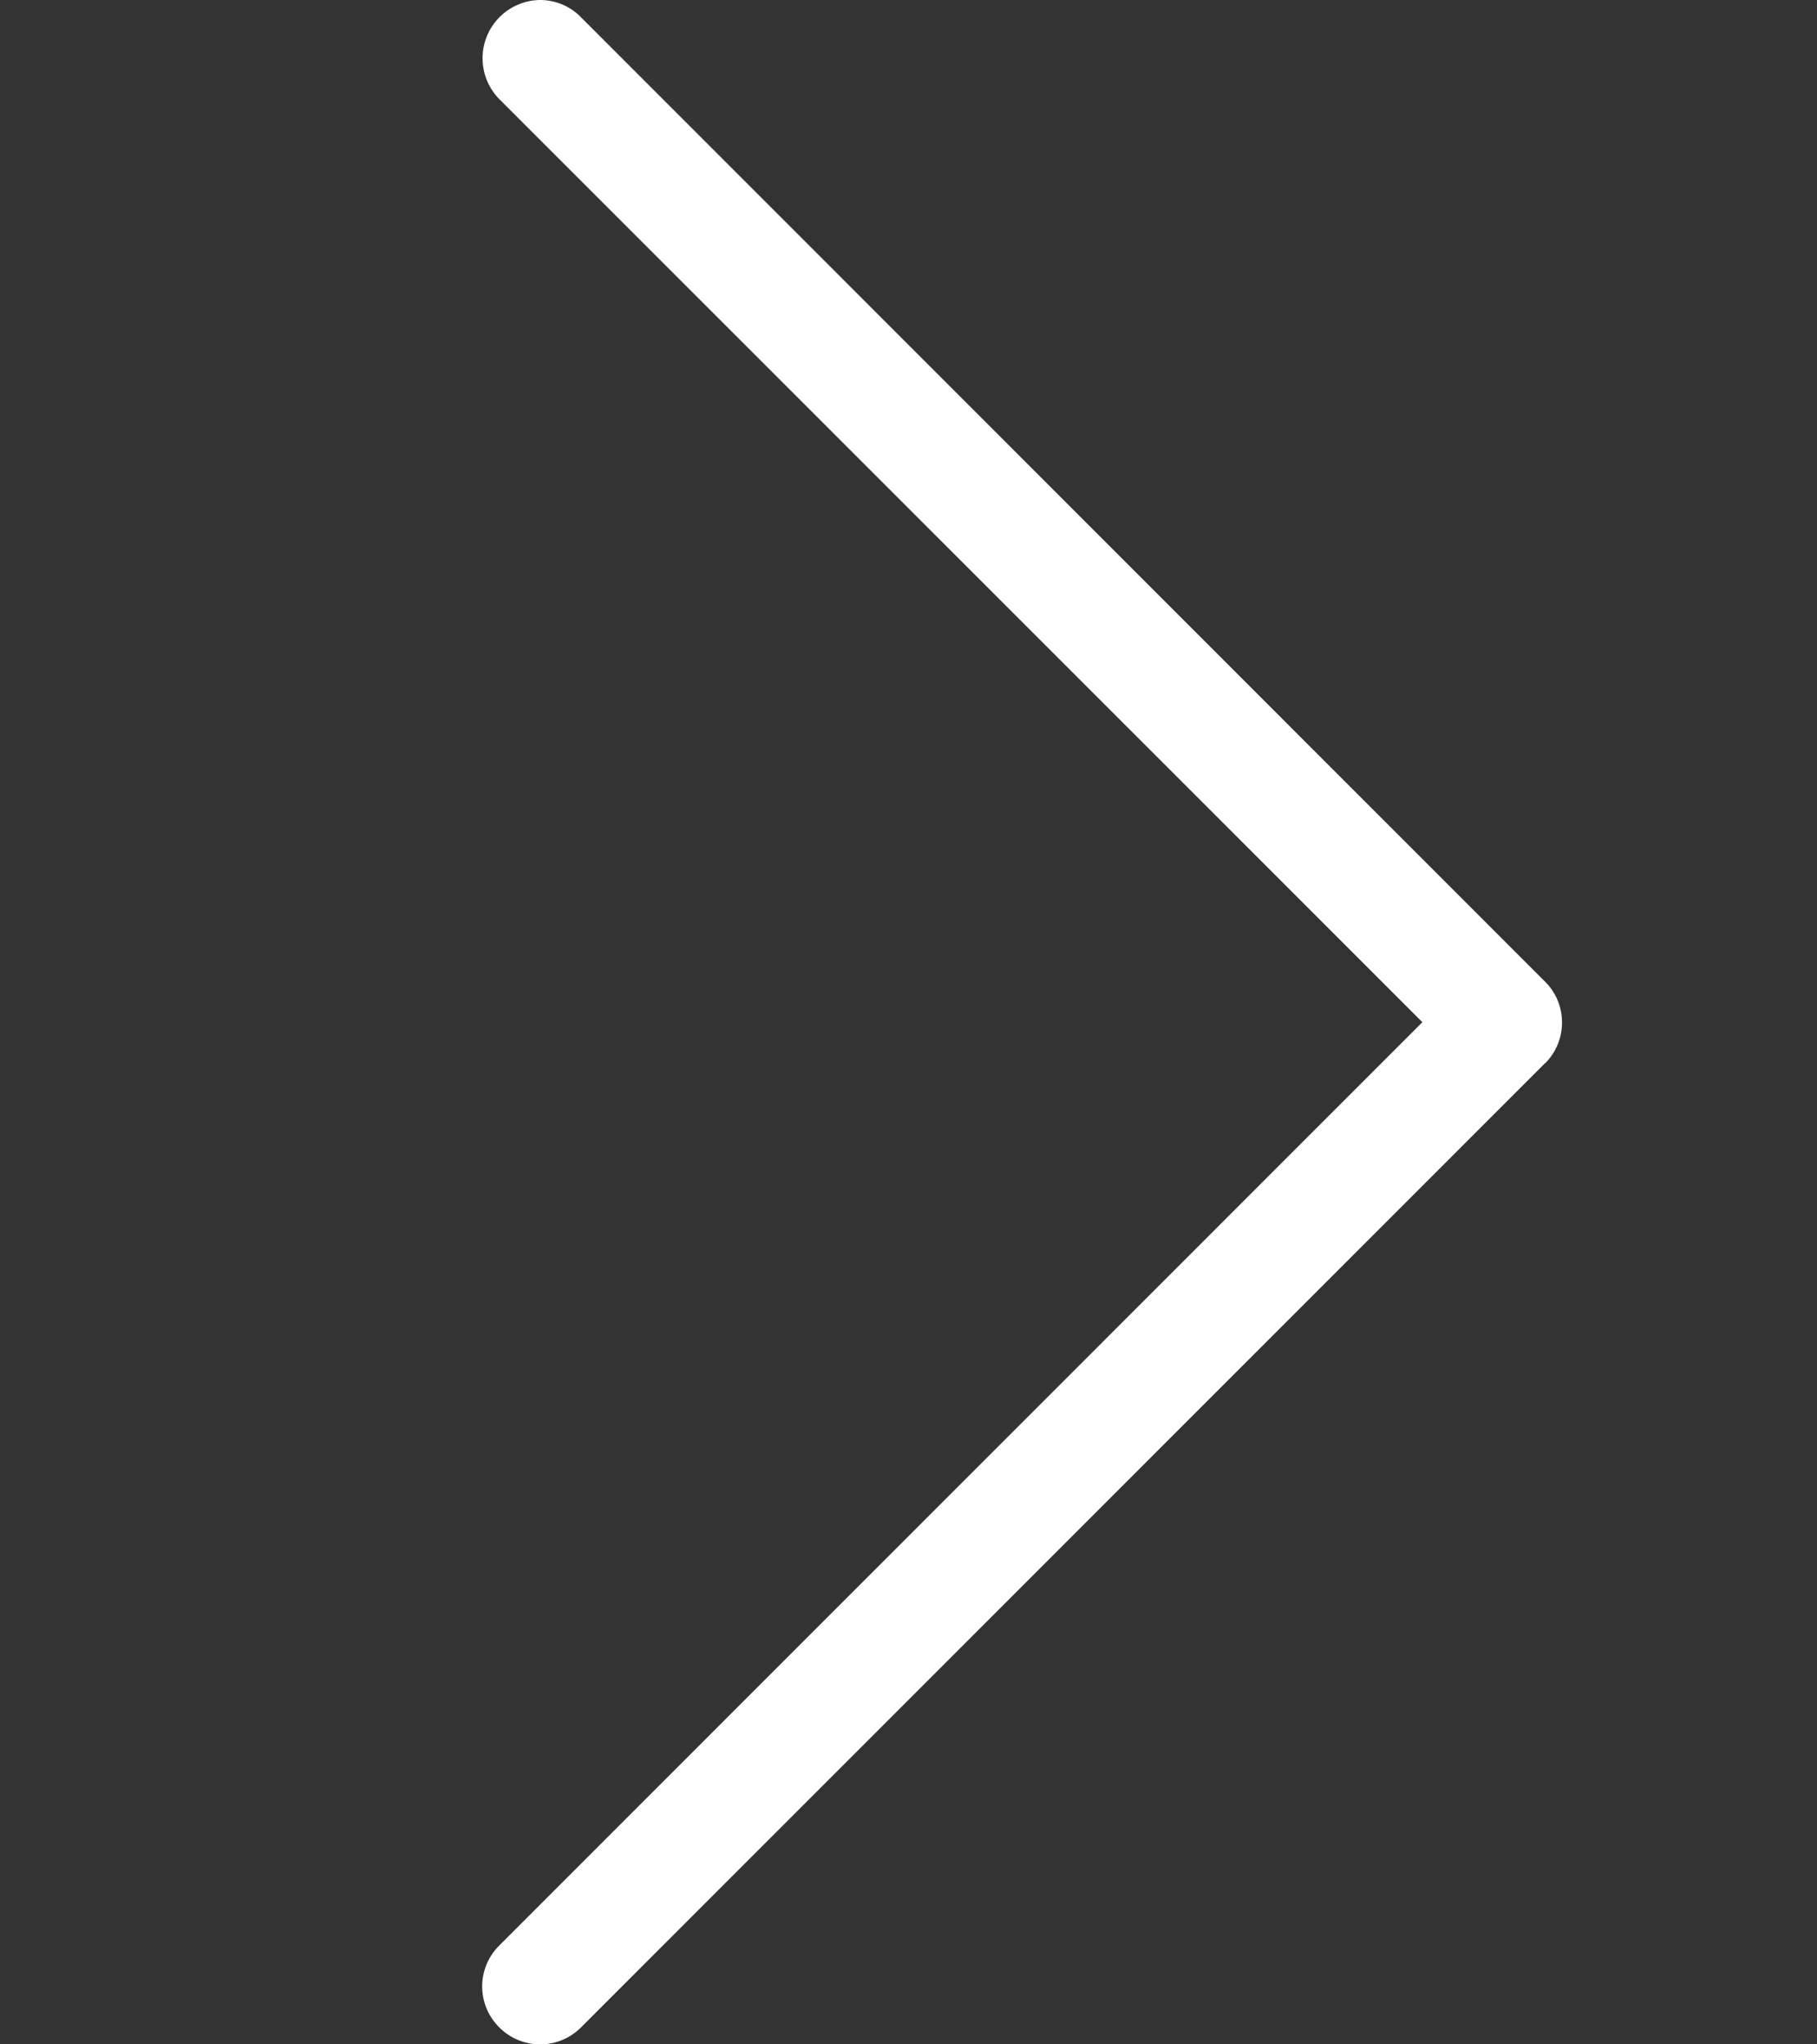 <?xml version="1.0" encoding="utf-8"?><svg width="16" height="18" fill="none" xmlns="http://www.w3.org/2000/svg" viewBox="0 0 16 18"><rect x="0" y="0" width="16" height="18" fill="#333333" stroke="none"/><g clip-path="url(#aclip0)"><path d="M13.607 9.359l-8.49 8.491c-.2.2-.521.2-.721 0-.2-.2-.2-.52 0-.72L12.525 9 4.395.871A.513.513 0 014.754 0c.13 0 .261.049.36.15l8.49 8.492c.2.196.2.52.005.717z" fill="#fff"/></g><defs><clipPath id="aclip0"><path fill="#fff" transform="matrix(1 0 0 -1 0 18)" d="M0 0h16v18H0z"/></clipPath></defs></svg>